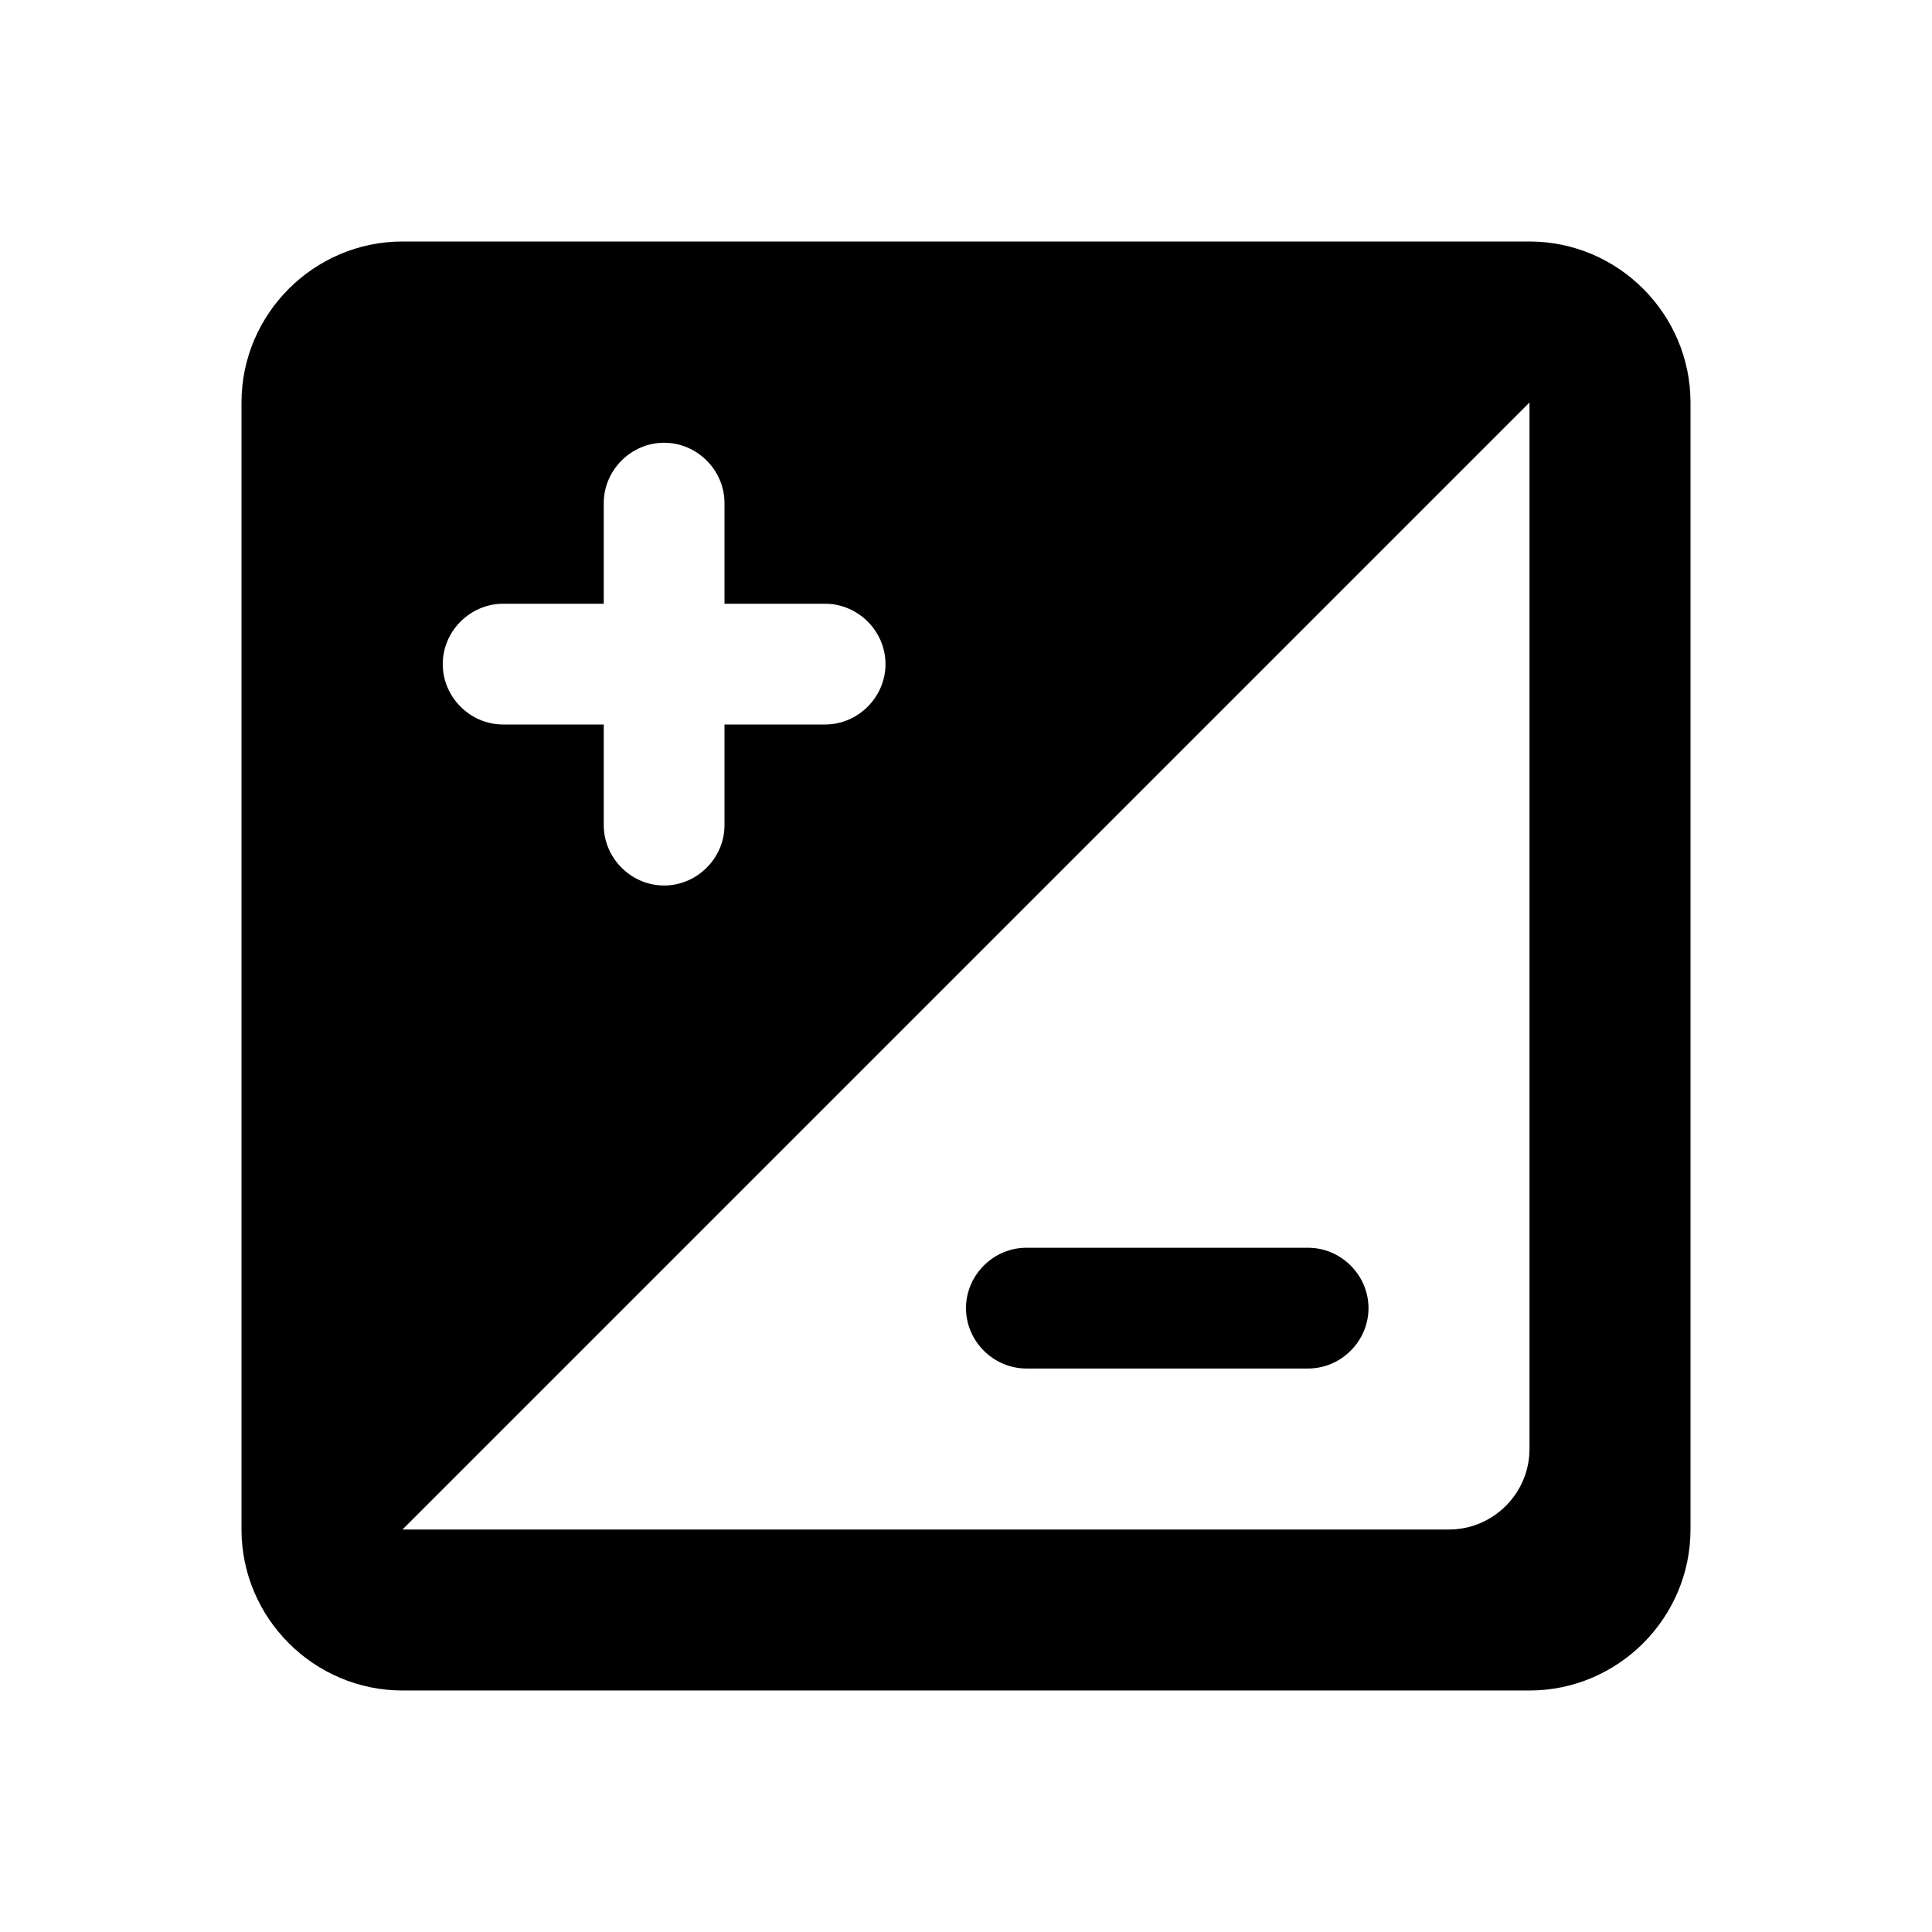<svg xmlns="http://www.w3.org/2000/svg" width="1200" height="1200" fill="none"><g clip-path="url(#a)"><path fill="#000" d="M950 150H250c-55 0-100 45-100 100v700c0 55 45 100 100 100h700c55 0 100-45 100-100V250c0-55-45-100-100-100M312.5 375H375v-62.5c0-20.5 17-37.5 37.5-37.5s37.5 17 37.5 37.5V375h62.5c20.5 0 37.5 17 37.5 37.5S533 450 512.5 450H450v62.5c0 20.5-17 37.5-37.5 37.5S375 533 375 512.5V450h-62.5c-20.5 0-37.5-17-37.5-37.5s17-37.5 37.5-37.5M900 950H250l700-700v650c0 27.5-22.5 50-50 50m-50-137.5c0-20.5-17-37.5-37.5-37.5h-175c-20.5 0-37.5 17-37.5 37.5s17 37.5 37.5 37.5h175c20.5 0 37.5-17 37.5-37.5"/></g><defs><clipPath id="a"><path fill="#fff" d="M0 0h1200v1200H0z"/></clipPath></defs></svg>